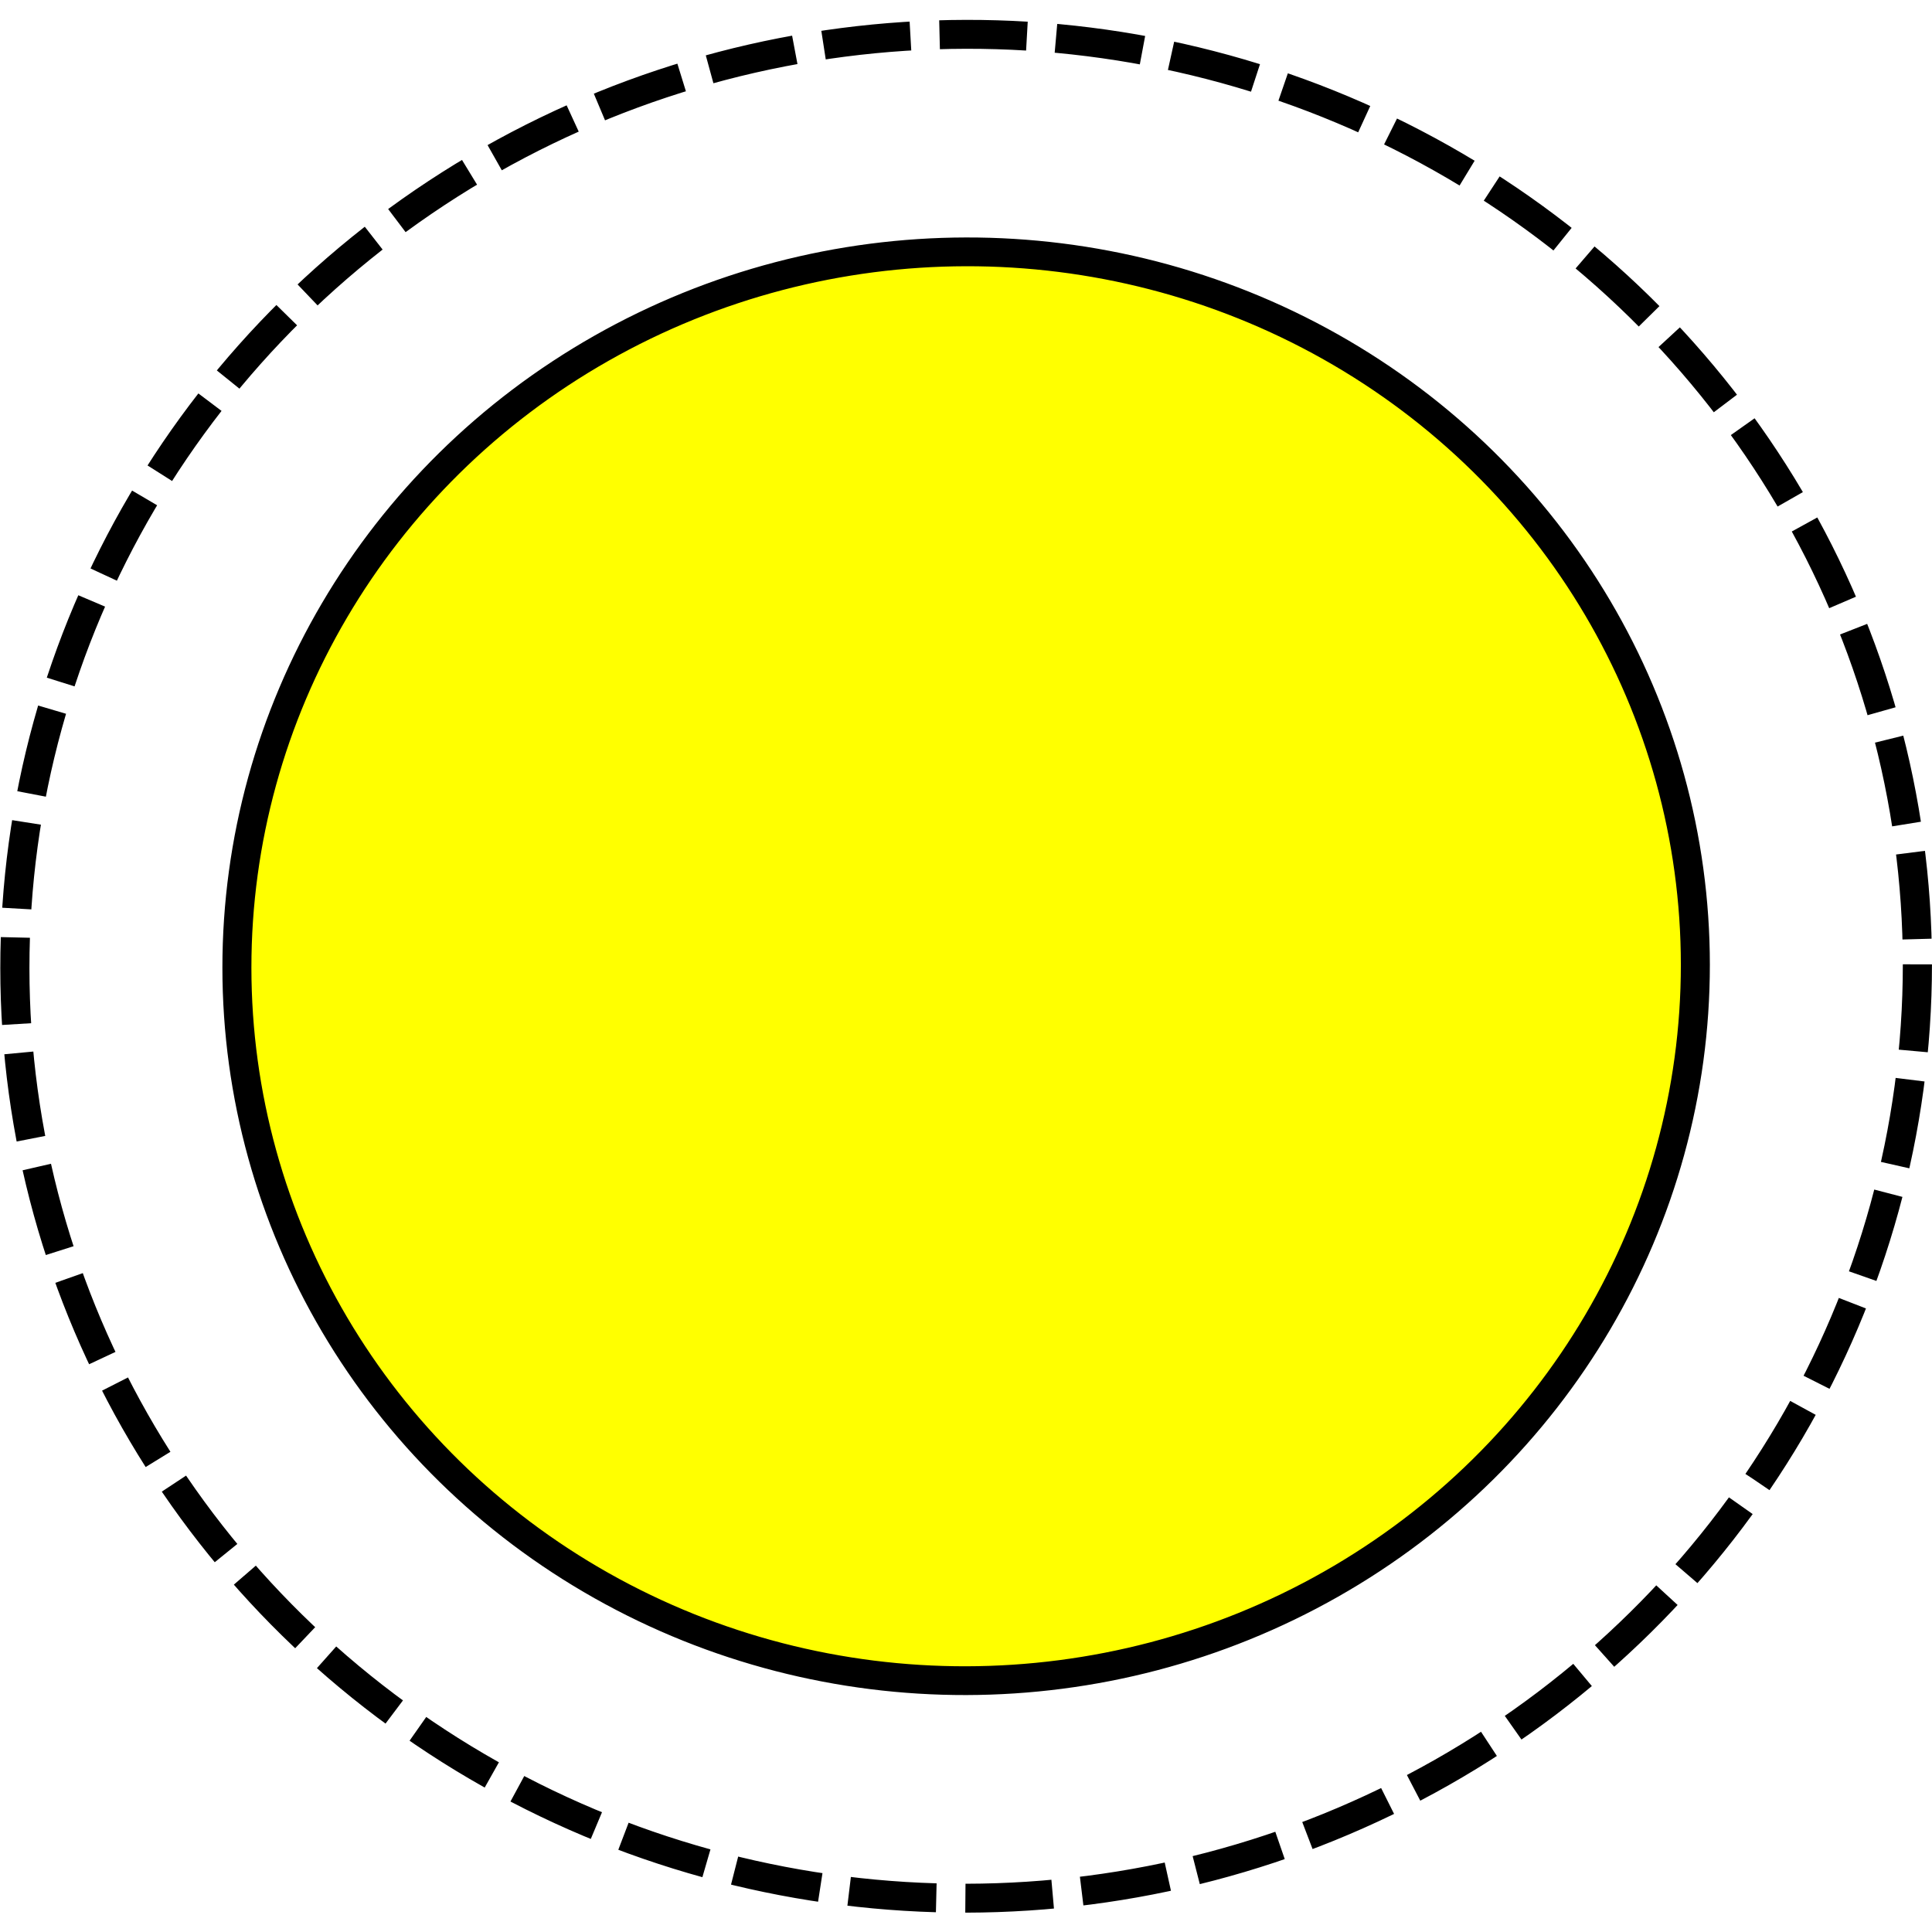 <?xml version="1.0" encoding="UTF-8" standalone="no"?>
<svg
   xmlns:osb="http://www.openswatchbook.org/uri/2009/osb"
   xmlns:dc="http://purl.org/dc/elements/1.1/"
   xmlns:cc="http://creativecommons.org/ns#"
   xmlns:rdf="http://www.w3.org/1999/02/22-rdf-syntax-ns#"
   xmlns:svg="http://www.w3.org/2000/svg"
   xmlns="http://www.w3.org/2000/svg"
   xmlns:sodipodi="http://sodipodi.sourceforge.net/DTD/sodipodi-0.dtd"
   xmlns:inkscape="http://www.inkscape.org/namespaces/inkscape"
   version="1.1"
   x="0px"
   y="0px"
   viewBox="0 0 1300 1300"
   id="svg2"
   inkscape:version="0.92.4 (5da689c313, 2019-01-14)"
   sodipodi:docname="smdev=foyer_mat.svg"
   width="130cm"
   height="130cm"
   style="enable-background:new">
  <defs
     id="defs14">
    <linearGradient
       id="linearGradient5169"
       osb:paint="solid">
      <stop
         style="stop-color:#000000;stop-opacity:1;"
         offset="0"
         id="stop5167" />
    </linearGradient>
    <marker
       inkscape:stockid="Tail"
       orient="auto"
       refY="0"
       refX="0"
       id="Tail"
       style="overflow:visible"
       inkscape:isstock="true">
      <g
         id="g4867"
         transform="scale(-1.2)"
         style="fill:#000000;fill-opacity:1;stroke:#000000;stroke-opacity:1">
        <path
           id="path4855"
           d="M -3.805,-3.959 0.544,0"
           style="fill:#000000;fill-opacity:1;fill-rule:evenodd;stroke:#000000;stroke-width:0.8;stroke-linecap:round;stroke-opacity:1"
           inkscape:connector-curvature="0" />
        <path
           id="path4857"
           d="M -1.287,-3.959 3.062,0"
           style="fill:#000000;fill-opacity:1;fill-rule:evenodd;stroke:#000000;stroke-width:0.8;stroke-linecap:round;stroke-opacity:1"
           inkscape:connector-curvature="0" />
        <path
           id="path4859"
           d="M 1.305,-3.959 5.654,0"
           style="fill:#000000;fill-opacity:1;fill-rule:evenodd;stroke:#000000;stroke-width:0.8;stroke-linecap:round;stroke-opacity:1"
           inkscape:connector-curvature="0" />
        <path
           id="path4861"
           d="M -3.805,4.178 0.544,0.22"
           style="fill:#000000;fill-opacity:1;fill-rule:evenodd;stroke:#000000;stroke-width:0.8;stroke-linecap:round;stroke-opacity:1"
           inkscape:connector-curvature="0" />
        <path
           id="path4863"
           d="M -1.287,4.178 3.062,0.22"
           style="fill:#000000;fill-opacity:1;fill-rule:evenodd;stroke:#000000;stroke-width:0.8;stroke-linecap:round;stroke-opacity:1"
           inkscape:connector-curvature="0" />
        <path
           id="path4865"
           d="M 1.305,4.178 5.654,0.22"
           style="fill:#000000;fill-opacity:1;fill-rule:evenodd;stroke:#000000;stroke-width:0.8;stroke-linecap:round;stroke-opacity:1"
           inkscape:connector-curvature="0" />
      </g>
    </marker>
    <linearGradient
       id="linearGradient4815"
       osb:paint="solid">
      <stop
         style="stop-color:#000000;stop-opacity:1;"
         offset="0"
         id="stop4813" />
    </linearGradient>
    <linearGradient
       id="linearGradient4809"
       osb:paint="solid">
      <stop
         style="stop-color:#000000;stop-opacity:1;"
         offset="0"
         id="stop4807" />
    </linearGradient>
    <linearGradient
       id="linearGradient8113"
       osb:paint="solid">
      <stop
         style="stop-color:#000000;stop-opacity:1;"
         offset="0"
         id="stop8115" />
    </linearGradient>
    <inkscape:path-effect
       effect="spiro"
       id="path-effect8121"
       is_visible="true" />
    <inkscape:path-effect
       effect="spiro"
       id="path-effect8117"
       is_visible="true" />
    <inkscape:path-effect
       effect="spiro"
       id="path-effect8113"
       is_visible="true" />
    <inkscape:path-effect
       effect="spiro"
       id="path-effect8109"
       is_visible="true" />
    <inkscape:path-effect
       effect="spiro"
       id="path-effect8100"
       is_visible="true" />
    <inkscape:path-effect
       effect="spiro"
       id="path-effect8096"
       is_visible="true" />
    <inkscape:path-effect
       effect="spiro"
       id="path-effect8098"
       is_visible="true" />
    <inkscape:path-effect
       effect="spiro"
       id="path-effect8146"
       is_visible="true" />
    <inkscape:path-effect
       effect="spiro"
       id="path-effect8142"
       is_visible="true" />
    <inkscape:path-effect
       effect="spiro"
       id="path-effect8138"
       is_visible="true" />
    <inkscape:path-effect
       effect="spiro"
       id="path-effect8134"
       is_visible="true" />
    <linearGradient
       id="linearGradient8108"
       osb:paint="solid">
      <stop
         style="stop-color:#000000;stop-opacity:0.764;"
         offset="0"
         id="stop8110" />
    </linearGradient>
    <linearGradient
       id="linearGradient8098"
       osb:paint="solid">
      <stop
         style="stop-color:#000000;stop-opacity:1;"
         offset="0"
         id="stop8100" />
    </linearGradient>
    <linearGradient
       id="linearGradient8092"
       osb:paint="solid">
      <stop
         style="stop-color:#000000;stop-opacity:1;"
         offset="0"
         id="stop8094" />
    </linearGradient>
    <linearGradient
       id="linearGradient8086"
       osb:paint="solid">
      <stop
         style="stop-color:#000007;stop-opacity:1;"
         offset="0"
         id="stop8088" />
    </linearGradient>
    <linearGradient
       id="linearGradient8080"
       osb:paint="solid">
      <stop
         style="stop-color:#000000;stop-opacity:1;"
         offset="0"
         id="stop8082" />
    </linearGradient>
    <inkscape:path-effect
       effect="spiro"
       id="path-effect8098-0"
       is_visible="true" />
    <inkscape:path-effect
       effect="spiro"
       id="path-effect8098-2"
       is_visible="true" />
    <inkscape:path-effect
       effect="spiro"
       id="path-effect8098-2-2"
       is_visible="true" />
    <filter
       inkscape:collect="always"
       style="color-interpolation-filters:sRGB"
       id="filter8472">
      <feBlend
         inkscape:collect="always"
         mode="screen"
         in2="BackgroundImage"
         id="feBlend8474" />
    </filter>
    <filter
       inkscape:menu-tooltip="In and out glow with a possible offset and colorizable flood"
       inkscape:menu="Shadows and Glows"
       inkscape:label="Cutout Glow"
       style="color-interpolation-filters:sRGB"
       id="filter8479">
      <feOffset
         dy="3"
         dx="3"
         id="feOffset8481" />
      <feGaussianBlur
         stdDeviation="3"
         result="blur"
         id="feGaussianBlur8483" />
      <feFlood
         flood-color="rgb(0,0,0)"
         flood-opacity="1"
         result="flood"
         id="feFlood8485" />
      <feComposite
         in="flood"
         in2="SourceGraphic"
         operator="in"
         result="composite"
         id="feComposite8487" />
      <feBlend
         in="blur"
         in2="composite"
         mode="normal"
         id="feBlend8489" />
    </filter>
    <filter
       inkscape:menu-tooltip="In and out glow with a possible offset and colorizable flood"
       inkscape:menu="Shadows and Glows"
       inkscape:label="Cutout Glow"
       style="color-interpolation-filters:sRGB"
       id="filter8491">
      <feOffset
         dy="3"
         dx="3"
         id="feOffset8493" />
      <feGaussianBlur
         stdDeviation="3"
         result="blur"
         id="feGaussianBlur8495" />
      <feFlood
         flood-color="rgb(0,0,0)"
         flood-opacity="1"
         result="flood"
         id="feFlood8497" />
      <feComposite
         in="flood"
         in2="SourceGraphic"
         operator="in"
         result="composite"
         id="feComposite8499" />
      <feBlend
         in="blur"
         in2="composite"
         mode="normal"
         id="feBlend8501" />
    </filter>
    <filter
       y="-0.25"
       height="1.5"
       inkscape:menu-tooltip="Darkens the edge with an inner blur and adds a flexible glow"
       inkscape:menu="Shadows and Glows"
       inkscape:label="Dark And Glow"
       style="color-interpolation-filters:sRGB"
       id="filter8503">
      <feGaussianBlur
         stdDeviation="5"
         result="result6"
         id="feGaussianBlur8505" />
      <feComposite
         result="result8"
         in="SourceGraphic"
         operator="atop"
         in2="result6"
         id="feComposite8507" />
      <feComposite
         result="result9"
         operator="over"
         in2="SourceAlpha"
         in="result8"
         id="feComposite8509" />
      <feColorMatrix
         values="1 0 0 0 0 0 1 0 0 0 0 0 1 0 0 0 0 0 1 0 "
         result="result10"
         id="feColorMatrix8511" />
      <feBlend
         in="result10"
         mode="normal"
         in2="result6"
         id="feBlend8513" />
    </filter>
    <filter
       style="color-interpolation-filters:sRGB"
       inkscape:label="Dark And Glow"
       id="filter8575"
       y="-0.25"
       height="1.5"
       inkscape:menu-tooltip="Darkens the edge with an inner blur and adds a flexible glow"
       inkscape:menu="Shadows and Glows">
      <feFlood
         flood-opacity="0.325"
         flood-color="rgb(0,0,0)"
         result="flood"
         id="feFlood8577" />
      <feComposite
         in="flood"
         in2="SourceGraphic"
         operator="in"
         result="composite1"
         id="feComposite8579" />
      <feGaussianBlur
         in="composite1"
         stdDeviation="3"
         result="blur"
         id="feGaussianBlur8581" />
      <feOffset
         dx="6"
         dy="6"
         result="offset"
         id="feOffset8583" />
      <feComposite
         in="SourceGraphic"
         in2="offset"
         operator="over"
         result="fbSourceGraphic"
         id="feComposite8585" />
      <feColorMatrix
         result="fbSourceGraphicAlpha"
         in="fbSourceGraphic"
         values="0 0 0 -1 0 0 0 0 -1 0 0 0 0 -1 0 0 0 0 1 0"
         id="feColorMatrix8627" />
      <feGaussianBlur
         id="feGaussianBlur8629"
         stdDeviation="5"
         result="result6"
         in="fbSourceGraphic" />
      <feComposite
         id="feComposite8631"
         in2="result6"
         result="result8"
         in="fbSourceGraphic"
         operator="atop" />
      <feComposite
         id="feComposite8633"
         in2="fbSourceGraphicAlpha"
         result="result9"
         operator="over"
         in="result8" />
      <feColorMatrix
         id="feColorMatrix8635"
         values="1 0 0 0 0 0 1 0 0 0 0 0 1 0 0 0 0 0 1 0 "
         result="result10" />
      <feBlend
         id="feBlend8637"
         in2="result6"
         in="result10"
         mode="normal" />
    </filter>
  </defs>
  <sodipodi:namedview
     pagecolor="#ffffff"
     bordercolor="#666666"
     borderopacity="1"
     objecttolerance="10"
     gridtolerance="10"
     guidetolerance="10"
     inkscape:pageopacity="0"
     inkscape:pageshadow="2"
     inkscape:window-width="1024"
     inkscape:window-height="705"
     id="namedview12"
     showgrid="true"
     inkscape:zoom="0.0625"
     inkscape:cx="4237.1822"
     inkscape:cy="1794.345"
     inkscape:window-x="-8"
     inkscape:window-y="-8"
     inkscape:window-maximized="1"
     inkscape:current-layer="svg2"
     inkscape:snap-bbox="true"
     showguides="true"
     units="cm"
     inkscape:document-units="cm"
     inkscape:snap-object-midpoints="true"
     inkscape:measure-start="5618.64,2381.36"
     inkscape:measure-end="5138.9,2560"
     inkscape:snap-page="true"
     inkscape:snap-midpoints="true"
     inkscape:snap-bbox-midpoints="true"
     inkscape:snap-bbox-edge-midpoints="true"
     inkscape:bbox-paths="true"
     inkscape:bbox-nodes="true"
     inkscape:object-paths="true"
     inkscape:snap-intersection-paths="true"
     inkscape:snap-smooth-nodes="true"
     inkscape:snap-center="true"
     inkscape:showpageshadow="false"
     inkscape:snap-grids="false"
     inkscape:snap-to-guides="false">
    <inkscape:grid
       type="xygrid"
       id="grid8076"
       enabled="true" />
  </sodipodi:namedview>
  <g
     id="g8476"
     style="filter:url(#filter8491)"
     transform="translate(385.413,2856.489)" />
  <g
     inkscape:groupmode="layer"
     id="layer1"
     inkscape:label="Layer 1"
     style="display:none;filter:url(#filter8472)"
     transform="translate(0,3017.284)" />
  <g
     id="g947"
     transform="matrix(1.001,0,0,0.993,0.136,13.193)">
    <path
       inkscape:transform-center-y="675.82192"
       inkscape:transform-center-x="-337.90574"
       transform="matrix(1,-0.002,1.9301256e-4,1,0,0)"
       d="m 1160.468,1259.055 a 211.667,41.807 0 0 1 -211.59,41.807 211.667,41.807 0 0 1 -211.744,-41.777 211.667,41.807 0 0 1 211.437,-41.837 211.667,41.807 0 0 1 211.897,41.747"
       sodipodi:open="true"
       sodipodi:end="6.2817367"
       sodipodi:start="0"
       sodipodi:ry="41.807274"
       sodipodi:rx="211.66705"
       sodipodi:cy="1259.0546"
       sodipodi:cx="948.80139"
       sodipodi:type="arc"
       id="path5161"
       style="opacity:1;fill:none;fill-opacity:0.988;fill-rule:nonzero;stroke:none;stroke-width:59.626;stroke-linecap:butt;stroke-linejoin:miter;stroke-miterlimit:4;stroke-dasharray:178.878, 59.626;stroke-dashoffset:113.386;stroke-opacity:1;paint-order:markers fill stroke" />
    <ellipse
       inkscape:transform-center-y="60.251"
       inkscape:transform-center-x="-38.164578"
       ry="631.5"
       rx="639.447"
       transform="matrix(1,-0.002,1.9301256e-4,1,0,0)"
       cy="642.771"
       cx="649.178"
       id="path4647"
       style="color:#000000;clip-rule:nonzero;display:inline;overflow:visible;visibility:visible;opacity:1;isolation:auto;mix-blend-mode:normal;color-interpolation:sRGB;color-interpolation-filters:linearRGB;solid-color:#000000;solid-opacity:1;fill:#ffffff;fill-opacity:1;fill-rule:evenodd;stroke:#000000;stroke-width:19.585;stroke-linecap:butt;stroke-linejoin:miter;stroke-miterlimit:4;stroke-dasharray:58.754, 19.585;stroke-dashoffset:0;stroke-opacity:1;color-rendering:auto;image-rendering:auto;shape-rendering:auto;text-rendering:auto;enable-background:accumulate" />
    <ellipse
       inkscape:transform-center-y="60.251"
       inkscape:transform-center-x="-38.164578"
       ry="484.098"
       rx="490.191"
       transform="matrix(1,-0.002,1.9301256e-4,1,0,0)"
       cy="642.771"
       cx="649.178"
       id="path940"
       style="color:#000000;clip-rule:nonzero;display:inline;overflow:visible;visibility:visible;opacity:1;isolation:auto;mix-blend-mode:normal;color-interpolation:sRGB;color-interpolation-filters:linearRGB;solid-color:#000000;solid-opacity:1;fill:#ffff00;fill-opacity:1;fill-rule:evenodd;stroke:#000000;stroke-width:19.498;stroke-linecap:butt;stroke-linejoin:miter;stroke-miterlimit:4;stroke-dasharray:none;stroke-dashoffset:0;stroke-opacity:1;color-rendering:auto;image-rendering:auto;shape-rendering:auto;text-rendering:auto;enable-background:accumulate" />
  </g>
</svg>

